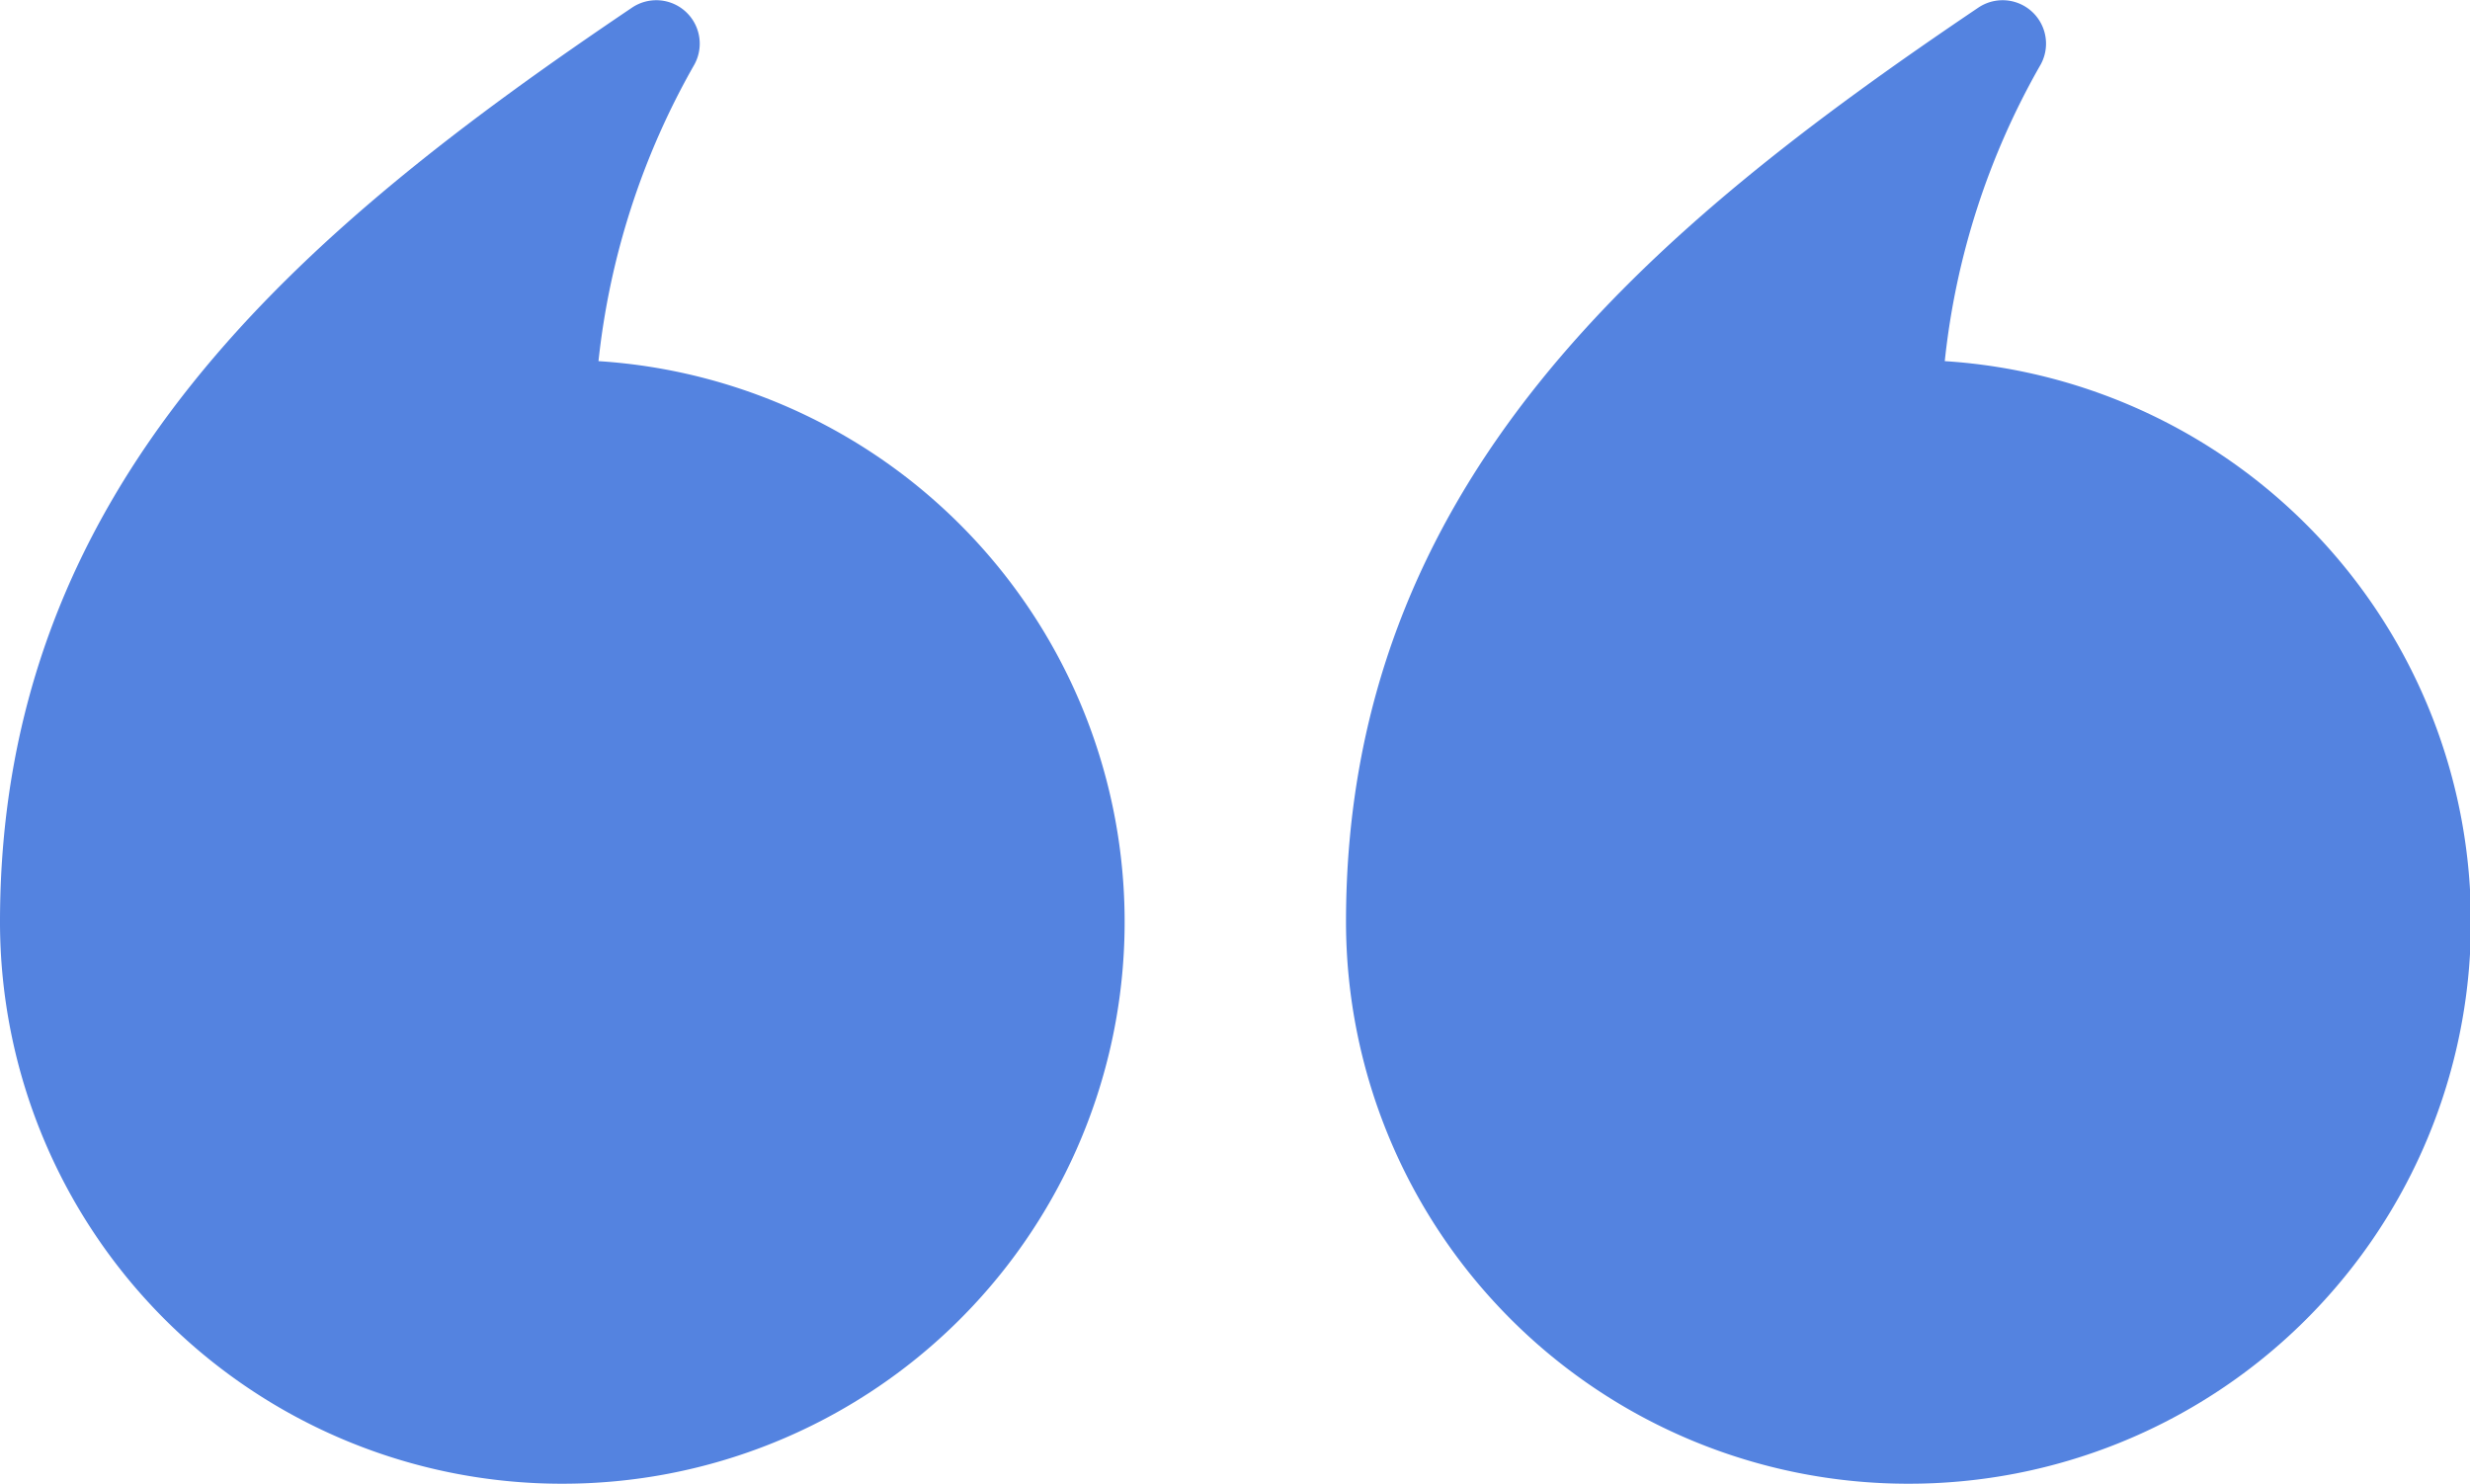 <svg xmlns="http://www.w3.org/2000/svg" viewBox="0 0 87 52.26">
  <defs>
    <style>
      .cls-1 {
        fill: #5483e0;
      }
    </style>
  </defs>
  <title>quote</title>
  <g id="Layer_2" data-name="Layer 2">
    <g id="Layer_1-2" data-name="Layer 1">
      <g>
        <path class="cls-1" d="M67.21,52.26a19.8,19.8,0,0,1-19.8-19.79C47.41,17,58.07,8.1,69.68.27a1.53,1.53,0,0,1,2.2,2A26.63,26.63,0,0,0,68.5,12.72a19.79,19.79,0,0,1-1.29,39.54Z"/>
        <path class="cls-1" d="M19.79,52.26A19.79,19.79,0,0,1,0,32.47C0,17,10.65,8.1,22.26.27a1.53,1.53,0,0,1,2.2,2,26.84,26.84,0,0,0-3.38,10.45,19.79,19.79,0,0,1-1.29,39.54Z"/>
      </g>
    </g>
  </g>
</svg>
